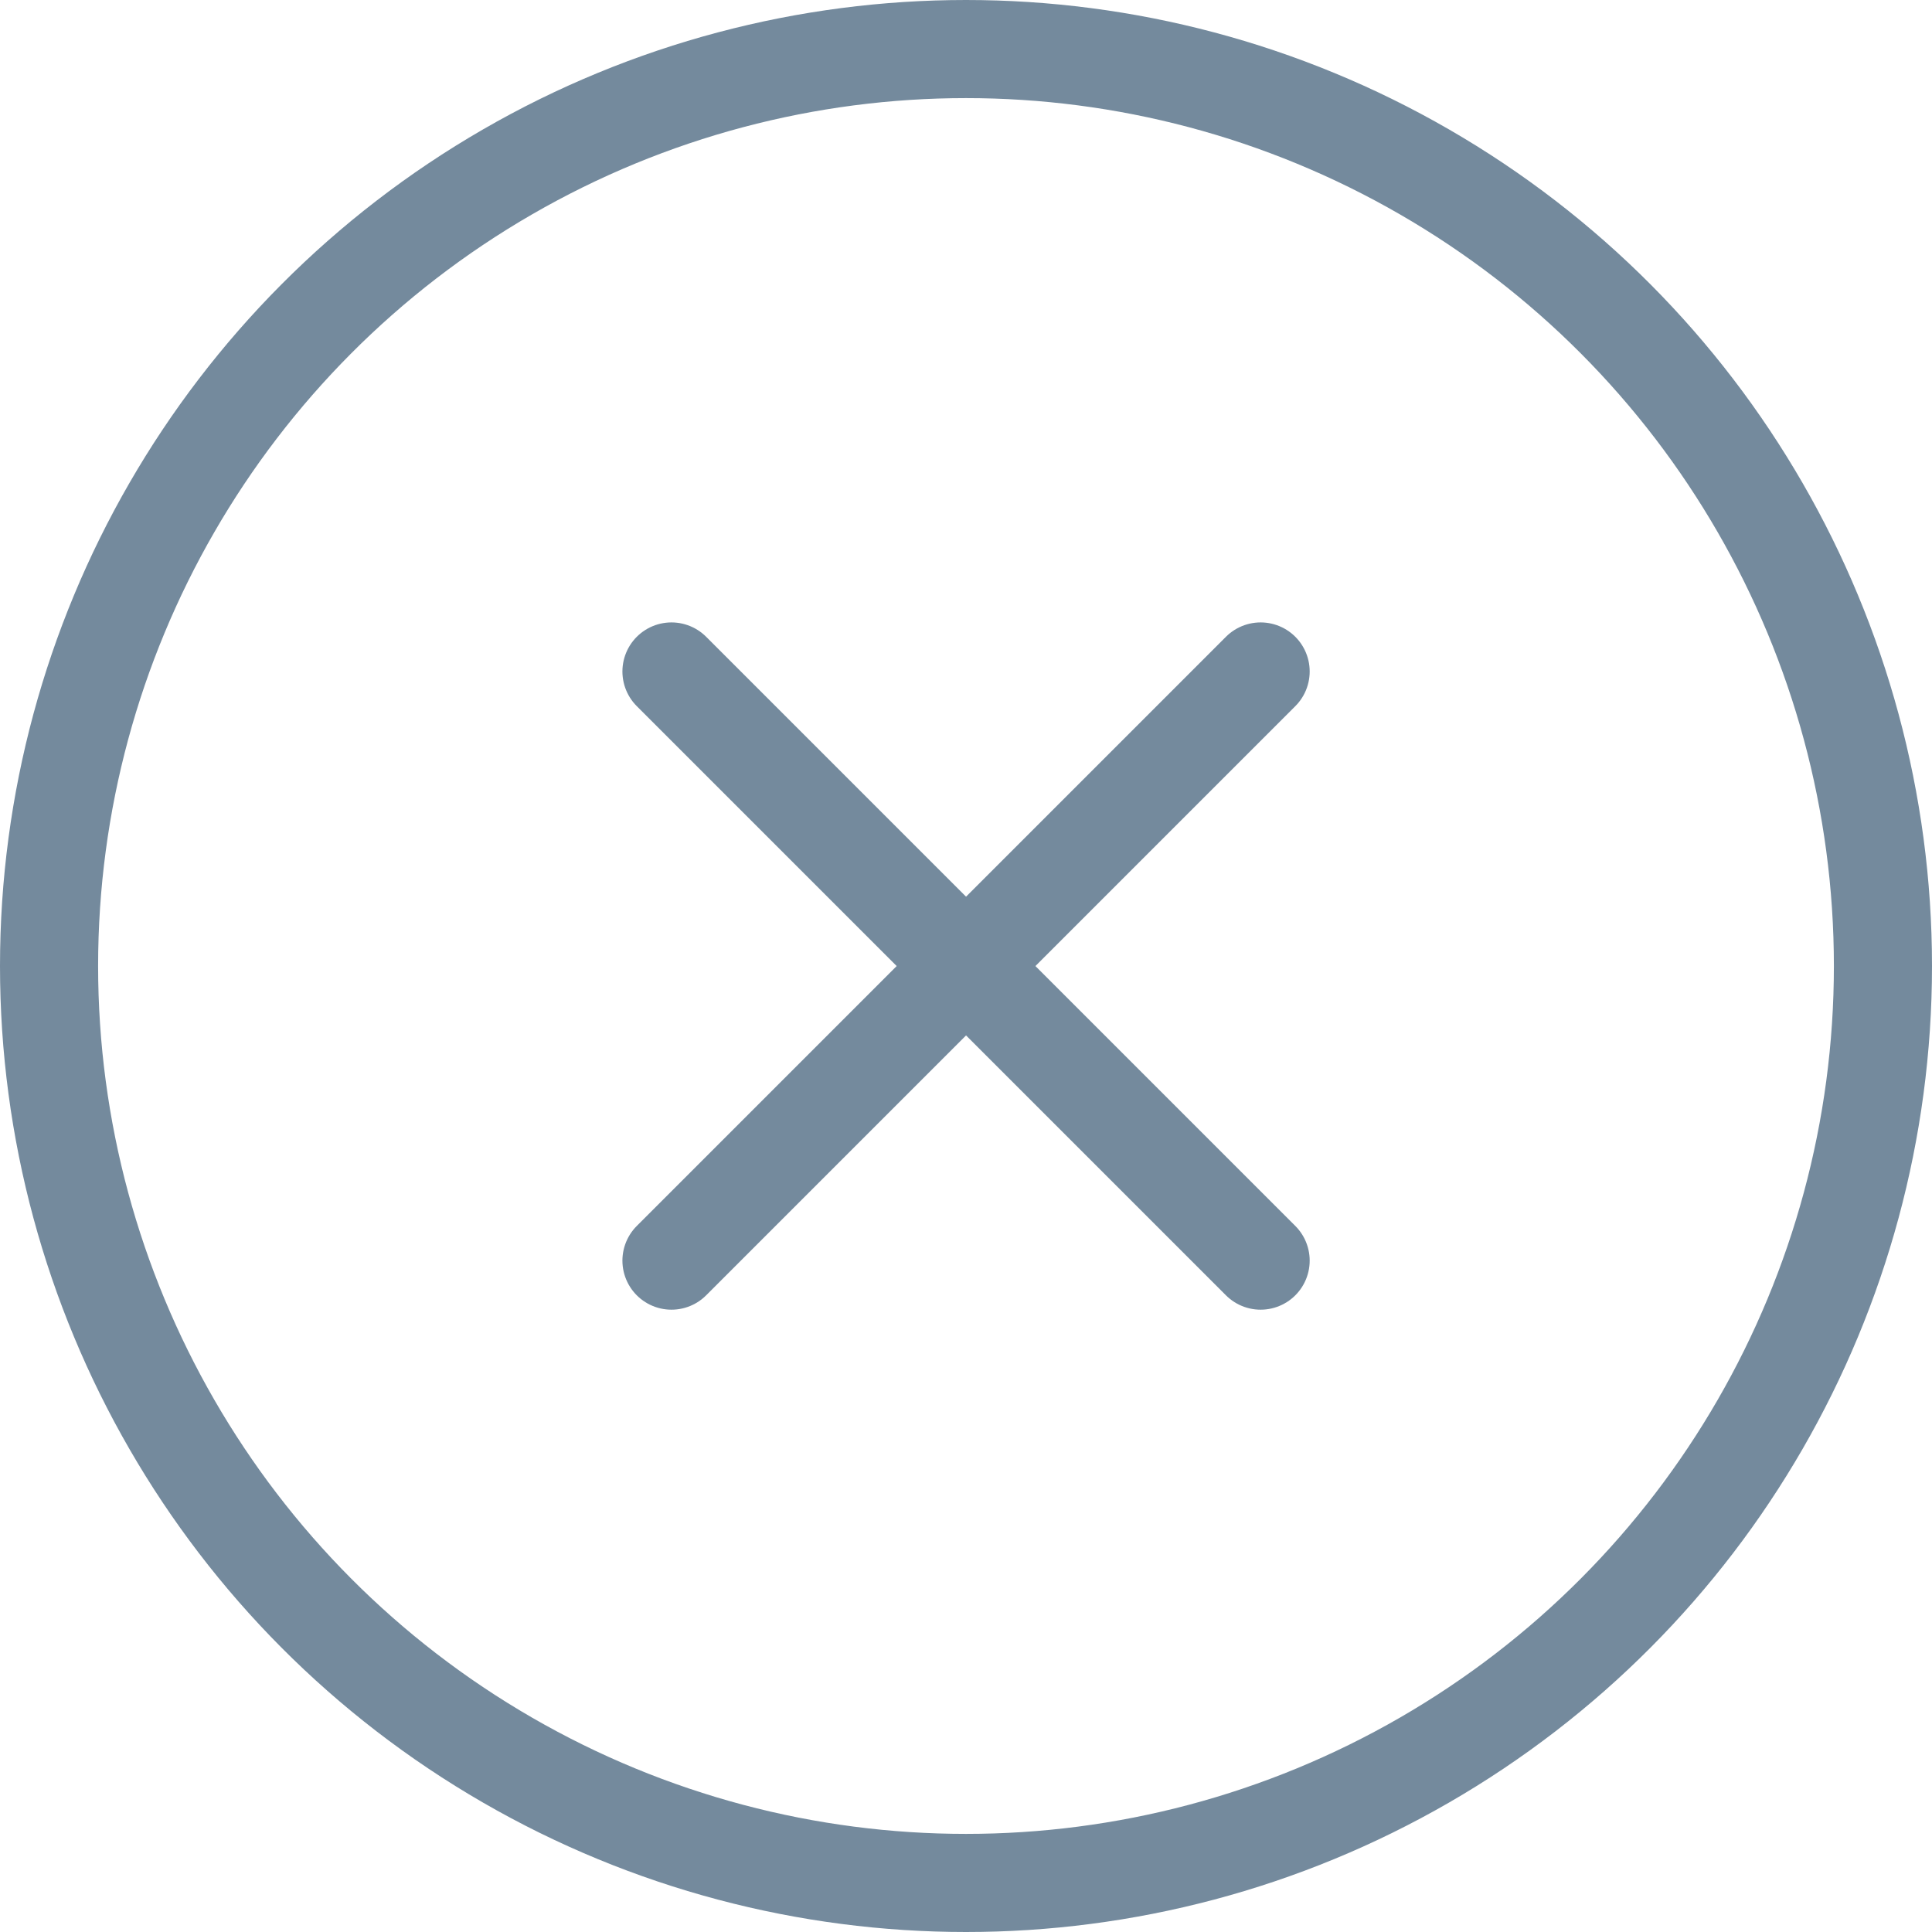 <svg xmlns="http://www.w3.org/2000/svg" width="19.692" height="19.692" viewBox="0 0 19.692 19.692">
  <g id="icon-sign-out" transform="translate(0.5 0.5)">
    <circle id="ellipse" cx="9.346" cy="9.346" r="9.346" fill="none" stroke="#748a9d" stroke-linecap="round" stroke-linejoin="round" stroke-width="1"/>
    <line id="line" x2="6.005" y2="6.005" transform="translate(6.344 6.344)" fill="none" stroke="#748a9d" stroke-linecap="round" stroke-linejoin="round" stroke-width="1"/>
    <line id="line-2" data-name="line" x1="6.005" y2="6.005" transform="translate(6.344 6.344)" fill="none" stroke="#748a9d" stroke-linecap="round" stroke-linejoin="round" stroke-width="1"/>
  </g>
</svg>
